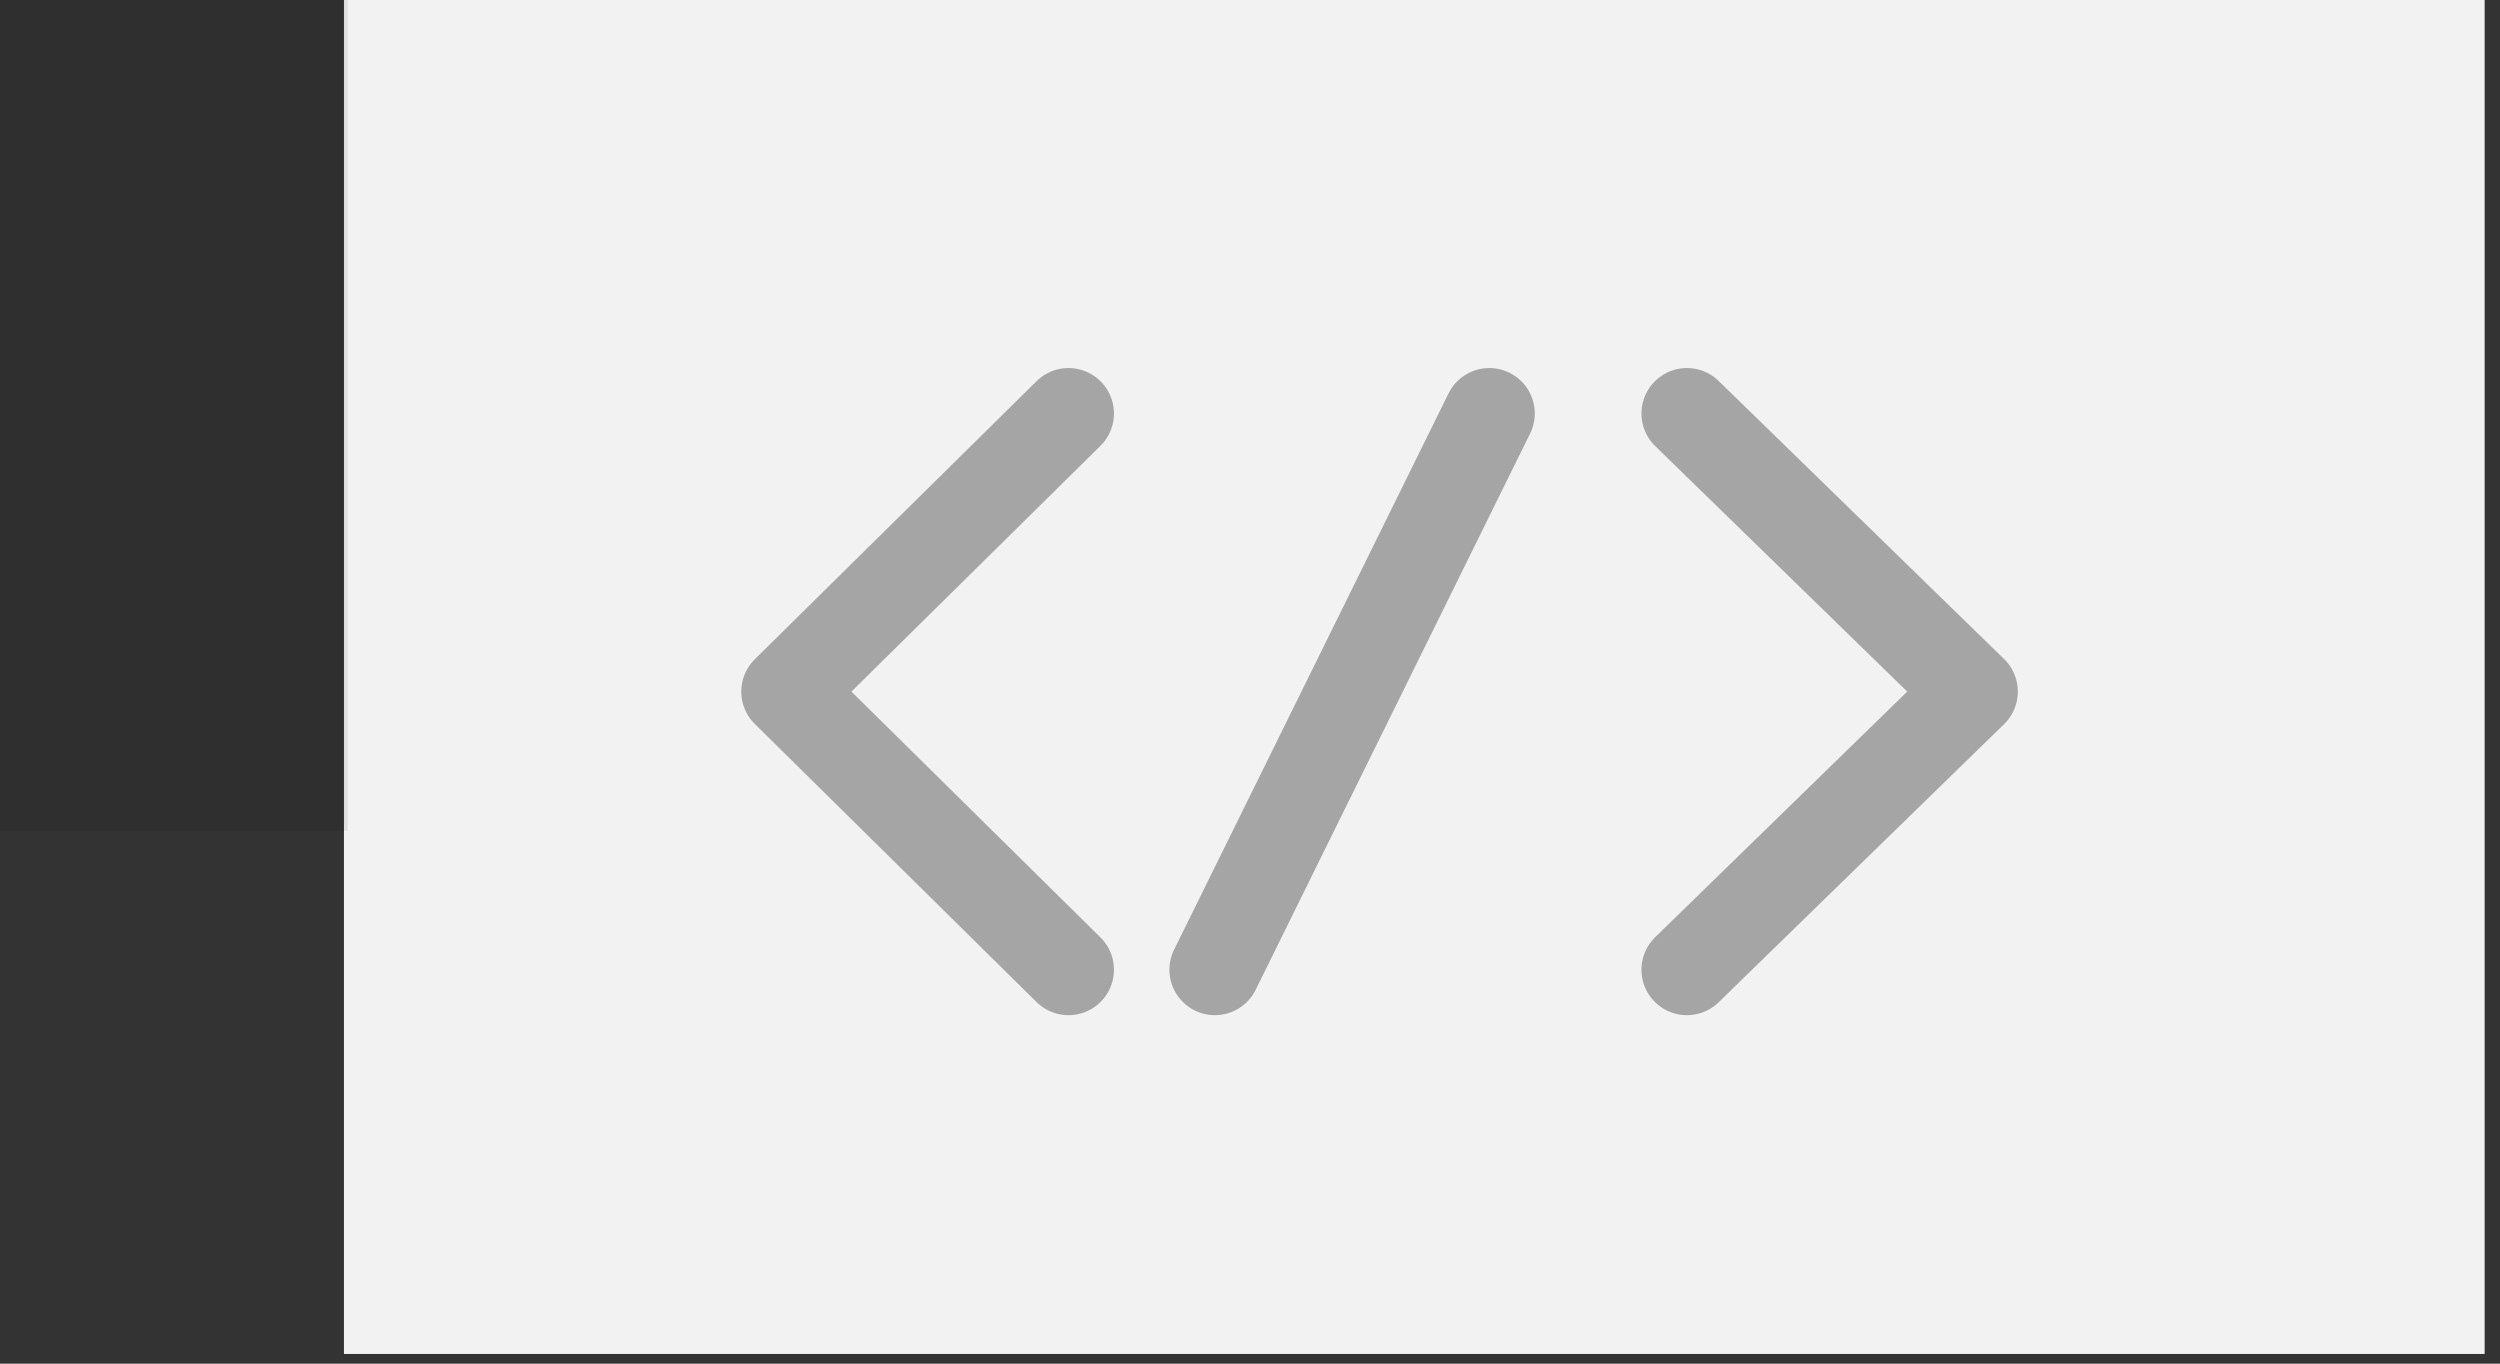 <svg width="55" height="30" viewBox="0 0 55 30" fill="none" xmlns="http://www.w3.org/2000/svg">
<rect x="0" y="0" width="55" height="30" fill="#333333" stroke="none"/>
<path d="M54.662 0H7.567V29.787H54.662V0Z" fill="#F2F2F2"/>
<path opacity="0.08" d="M7.648 0H0V18.274H7.648V0Z" fill="black"/>
<path d="M23.507 9.097L17.308 15.215L23.507 21.334" stroke="#A5A5A5" stroke-width="2" stroke-linecap="round" stroke-linejoin="round"/>
<path d="M37.112 9.097L43.392 15.215L37.112 21.334" stroke="#A5A5A5" stroke-width="2" stroke-linecap="round" stroke-linejoin="round"/>
<path d="M32.765 9.097L26.727 21.334" stroke="#A5A5A5" stroke-width="2" stroke-linecap="round" stroke-linejoin="round"/>
</svg>
